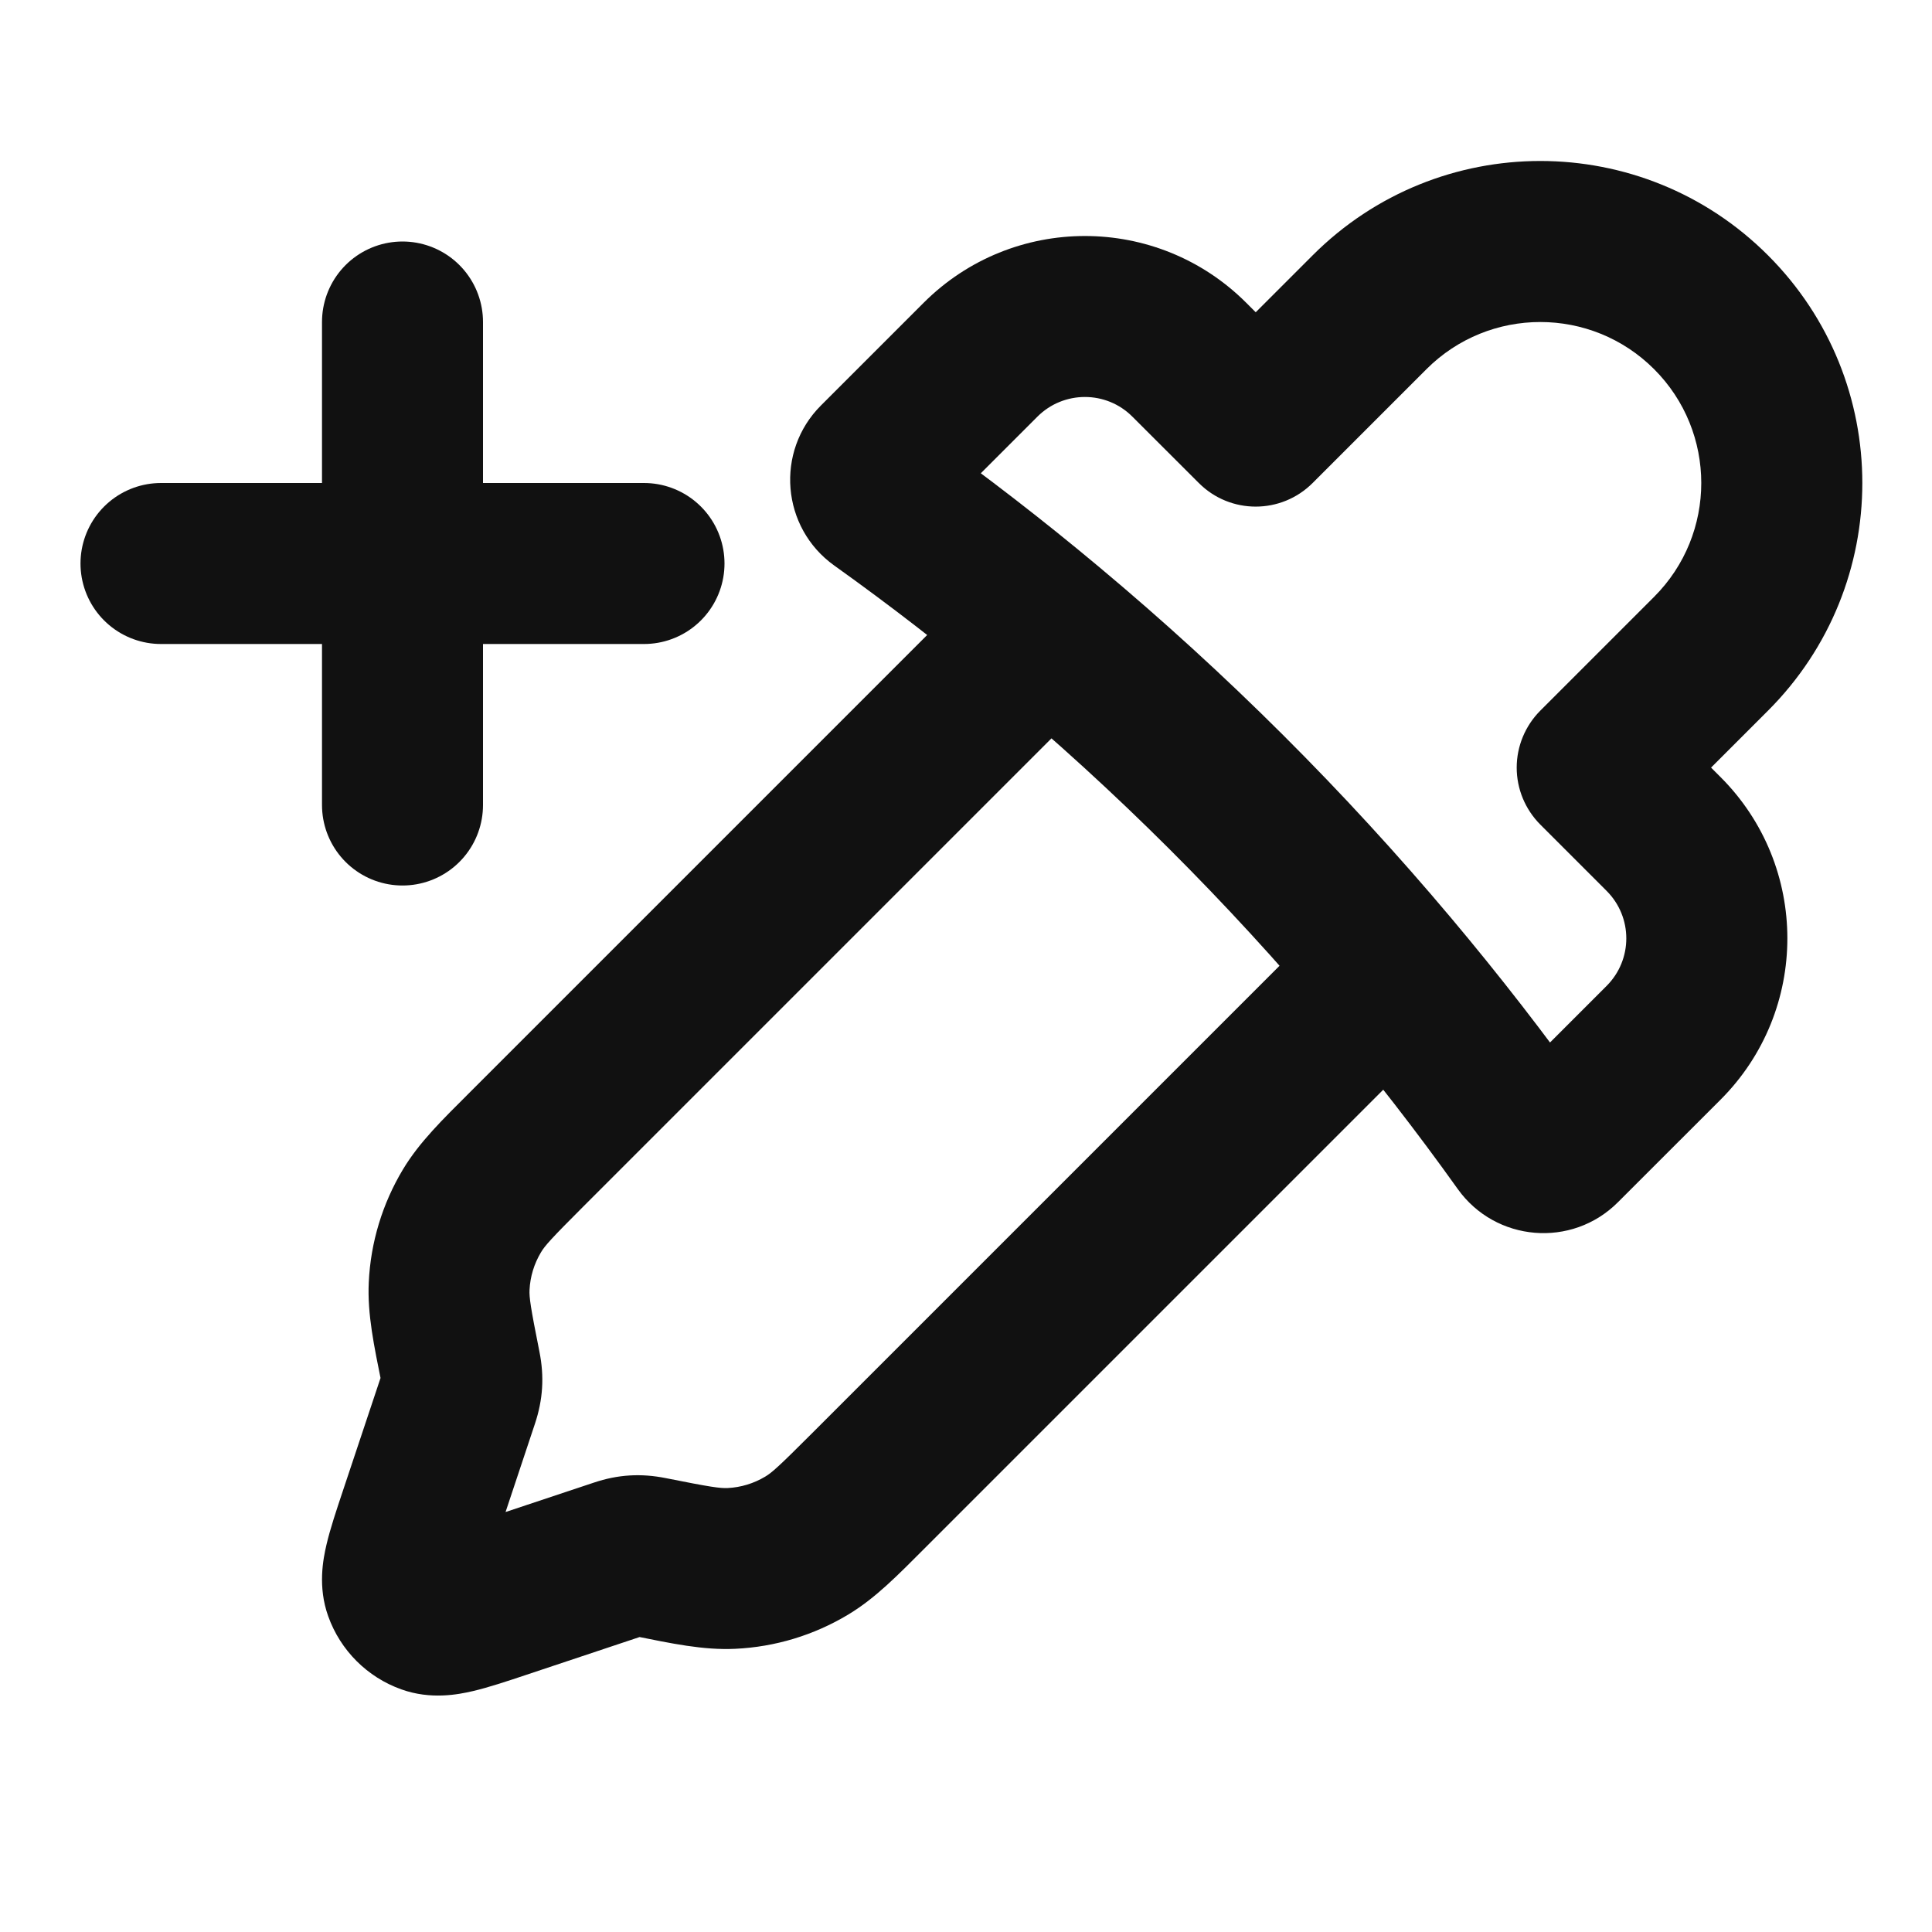 <svg width="24" height="24" viewBox="0 0 24 24" fill="none" xmlns="http://www.w3.org/2000/svg">
<path d="M10.783 18.523L11.49 19.23L10.783 18.523ZM6.54 14.28L7.247 14.987L6.54 14.28ZM5.205 18.846L6.154 19.162L6.154 19.162L5.205 18.846ZM5.697 17.371L6.645 17.687L6.645 17.687L5.697 17.371ZM7.692 19.366L8.008 20.315H8.008L7.692 19.366ZM6.217 19.858L5.901 18.909H5.901L6.217 19.858ZM8.076 19.342L8.272 18.362L8.272 18.362L8.076 19.342ZM5.721 16.987L4.74 17.183L4.74 17.183L5.721 16.987ZM5.019 19.741L5.961 19.405L5.961 19.405L5.019 19.741ZM5.322 20.044L5.658 19.102H5.658L5.322 20.044ZM5.862 15.042L6.72 15.557H6.72L5.862 15.042ZM5.579 15.977L6.578 16.024L6.578 16.024L5.579 15.977ZM10.021 19.201L10.535 20.058H10.535L10.021 19.201ZM9.086 19.483L9.039 18.485H9.039L9.086 19.483ZM10.906 5.743L11.613 6.45H11.613L10.906 5.743ZM12.18 4.469L11.473 3.762L11.473 3.762L12.18 4.469ZM14.774 4.469L14.067 5.176L14.774 4.469ZM15.599 5.293L14.892 6C15.282 6.391 15.915 6.391 16.306 6L15.599 5.293ZM17.013 3.879L16.306 3.172V3.172L17.013 3.879ZM21.256 8.121L21.963 8.828V8.828L21.256 8.121ZM19.841 9.536L19.134 8.828C18.947 9.016 18.841 9.27 18.841 9.536C18.841 9.801 18.947 10.055 19.134 10.243L19.841 9.536ZM20.666 10.36L21.373 9.653L21.373 9.653L20.666 10.36ZM20.666 12.954L19.958 12.247L20.666 12.954ZM19.391 14.228L20.098 14.935L19.391 14.228ZM10.945 6.211L10.363 7.025L10.945 6.211ZM18.923 14.19L19.737 13.608V13.608L18.923 14.19ZM17.26 12.046L18.025 11.402L17.26 12.046ZM5.205 18.846L6.154 19.162L6.645 17.687L5.697 17.371L4.748 17.055L4.256 18.53L5.205 18.846ZM7.692 19.366L7.376 18.418L5.901 18.909L6.217 19.858L6.533 20.807L8.008 20.315L7.692 19.366ZM5.205 18.846L4.256 18.53C4.181 18.755 4.102 18.99 4.056 19.187C4.013 19.37 3.946 19.712 4.077 20.077L5.019 19.741L5.961 19.405C5.999 19.513 6.001 19.6 6 19.64C5.998 19.675 5.994 19.682 6.002 19.645C6.011 19.609 6.026 19.555 6.053 19.469C6.079 19.385 6.112 19.287 6.154 19.162L5.205 18.846ZM6.217 19.858L5.901 18.909C5.776 18.951 5.678 18.983 5.594 19.01C5.508 19.037 5.454 19.052 5.418 19.061C5.381 19.069 5.388 19.065 5.423 19.063C5.463 19.062 5.55 19.064 5.658 19.102L5.322 20.044L4.986 20.986C5.351 21.117 5.693 21.05 5.876 21.007C6.073 20.961 6.308 20.882 6.533 20.807L6.217 19.858ZM5.019 19.741L4.077 20.077C4.228 20.501 4.562 20.835 4.986 20.986L5.322 20.044L5.658 19.102C5.799 19.153 5.91 19.264 5.961 19.405L5.019 19.741ZM6.54 14.28L5.833 13.573C5.502 13.904 5.21 14.186 5.005 14.528L5.862 15.042L6.72 15.557C6.768 15.476 6.843 15.391 7.247 14.987L6.54 14.28ZM5.721 16.987L6.701 16.791C6.589 16.231 6.574 16.118 6.578 16.024L5.579 15.977L4.581 15.929C4.562 16.327 4.648 16.724 4.74 17.183L5.721 16.987ZM5.862 15.042L5.005 14.528C4.75 14.953 4.604 15.434 4.581 15.929L5.579 15.977L6.578 16.024C6.586 15.859 6.635 15.699 6.72 15.557L5.862 15.042ZM10.783 18.523L10.076 17.816C9.672 18.22 9.587 18.295 9.506 18.343L10.021 19.201L10.535 20.058C10.877 19.853 11.159 19.561 11.49 19.23L10.783 18.523ZM8.076 19.342L7.88 20.323C8.339 20.415 8.736 20.501 9.134 20.482L9.086 19.483L9.039 18.485C8.945 18.489 8.832 18.474 8.272 18.362L8.076 19.342ZM10.021 19.201L9.506 18.343C9.364 18.428 9.204 18.477 9.039 18.485L9.086 19.483L9.134 20.482C9.629 20.459 10.11 20.313 10.535 20.058L10.021 19.201ZM10.906 5.743L11.613 6.45L12.887 5.176L12.18 4.469L11.473 3.762L10.199 5.036L10.906 5.743ZM14.774 4.469L14.067 5.176L14.892 6L15.599 5.293L16.306 4.586L15.482 3.762L14.774 4.469ZM15.599 5.293L16.306 6L17.72 4.586L17.013 3.879L16.306 3.172L14.892 4.586L15.599 5.293ZM21.256 8.121L20.548 7.414L19.134 8.828L19.841 9.536L20.548 10.243L21.963 8.828L21.256 8.121ZM19.841 9.536L19.134 10.243L19.958 11.067L20.666 10.36L21.373 9.653L20.548 8.828L19.841 9.536ZM20.666 12.954L19.958 12.247L18.684 13.521L19.391 14.228L20.098 14.935L21.373 13.661L20.666 12.954ZM20.666 10.36L19.958 11.067C20.284 11.393 20.284 11.921 19.958 12.247L20.666 12.954L21.373 13.661C22.48 12.554 22.48 10.759 21.373 9.653L20.666 10.36ZM21.256 3.879L20.548 4.586C21.329 5.367 21.329 6.633 20.548 7.414L21.256 8.121L21.963 8.828C23.525 7.266 23.525 4.734 21.963 3.172L21.256 3.879ZM12.18 4.469L12.887 5.176C13.213 4.85 13.742 4.85 14.067 5.176L14.774 4.469L15.482 3.762C14.375 2.655 12.58 2.655 11.473 3.762L12.18 4.469ZM18.923 14.19L18.109 14.771C18.579 15.428 19.527 15.507 20.098 14.935L19.391 14.228L18.684 13.521C18.986 13.219 19.488 13.26 19.737 13.608L18.923 14.19ZM17.013 3.879L17.72 4.586C18.501 3.805 19.767 3.805 20.548 4.586L21.256 3.879L21.963 3.172C20.401 1.609 17.868 1.609 16.306 3.172L17.013 3.879ZM10.945 6.211L11.526 5.397C11.874 5.646 11.915 6.148 11.613 6.45L10.906 5.743L10.199 5.036C9.627 5.607 9.706 6.555 10.363 7.025L10.945 6.211ZM17.26 12.046L16.495 12.69C17.059 13.361 17.598 14.055 18.109 14.771L18.923 14.19L19.737 13.608C19.195 12.85 18.624 12.114 18.025 11.402L17.26 12.046ZM17.26 12.046L16.553 11.339L10.076 17.816L10.783 18.523L11.49 19.23L17.967 12.753L17.26 12.046ZM10.945 6.211L10.363 7.025C11.052 7.517 11.722 8.035 12.37 8.577L13.011 7.809L13.652 7.042C12.966 6.468 12.256 5.919 11.526 5.397L10.945 6.211ZM13.011 7.809L12.37 8.577C13.862 9.824 15.242 11.201 16.495 12.69L17.26 12.046L18.025 11.402C16.698 9.824 15.235 8.365 13.652 7.042L13.011 7.809ZM6.54 14.28L7.247 14.987L13.718 8.516L13.011 7.809L12.304 7.102L5.833 13.573L6.54 14.28ZM8.076 19.342L8.272 18.362C7.962 18.3 7.676 18.317 7.376 18.418L7.692 19.366L8.008 20.315C8.011 20.314 7.986 20.322 7.945 20.325C7.903 20.328 7.877 20.322 7.88 20.323L8.076 19.342ZM5.697 17.371L6.645 17.687C6.745 17.387 6.763 17.101 6.701 16.791L5.721 16.987L4.74 17.183C4.741 17.186 4.735 17.16 4.738 17.118C4.741 17.077 4.749 17.052 4.748 17.055L5.697 17.371Z" fill="#111111"/>
<path d="M5 10V7M5 7V4M5 7H2M5 7H8" stroke="#111111" stroke-width="2" stroke-linecap="round" stroke-linejoin="round"/>
</svg>
